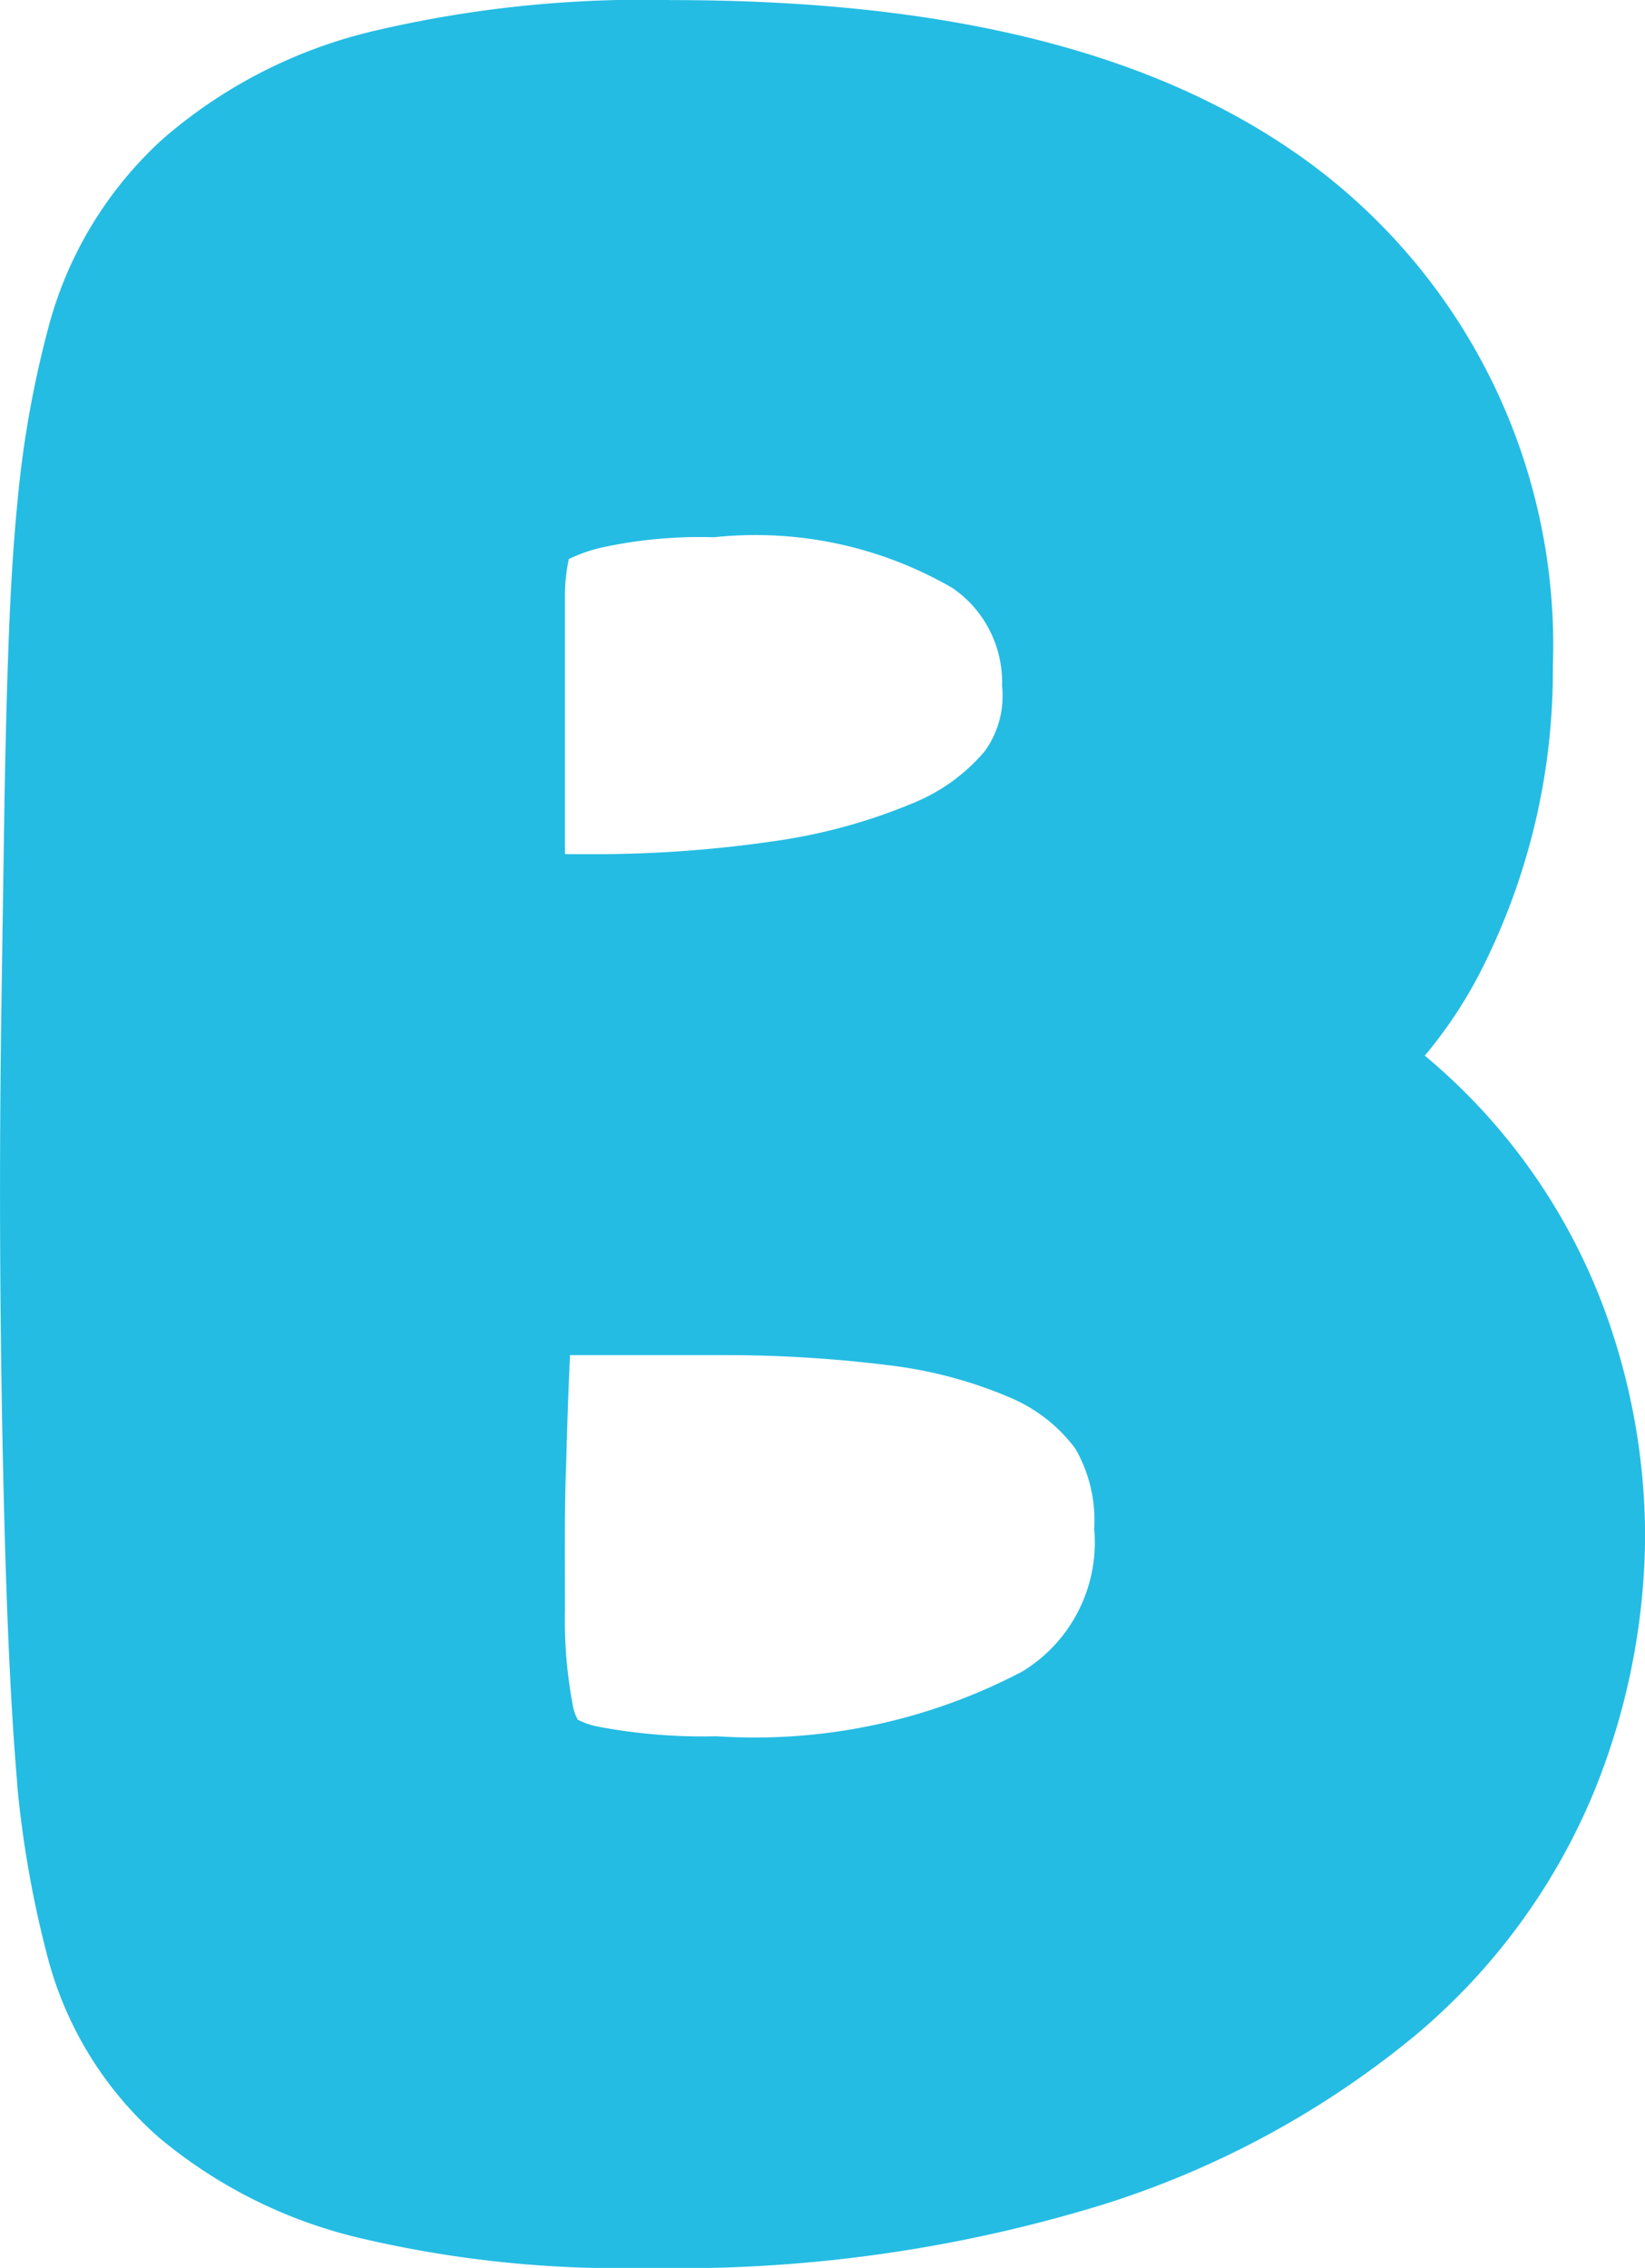 <svg xmlns="http://www.w3.org/2000/svg" width="16.62" height="22.908" viewBox="0 0 16.62 22.908">
    <path data-name="Path 6" d="M232.08 819.752a6.081 6.081 0 0 0-1.015-1.079 4.545 4.545 0 0 0 .565-.852 6.687 6.687 0 0 0 .729-3.08 6.05 6.05 0 0 0-2.428-5.063c-1.508-1.122-3.625-1.667-6.473-1.667a11.878 11.878 0 0 0-3.02.314 4.992 4.992 0 0 0-2.128 1.093 3.927 3.927 0 0 0-1.138 1.852 10.524 10.524 0 0 0-.326 1.816c-.04.4-.07.884-.09 1.436s-.034 1.14-.043 1.735l-.028 1.861a127.05 127.05 0 0 0 .028 5.217c.029 1.123.072 2 .131 2.69v.019a10.8 10.8 0 0 0 .31 1.746 3.665 3.665 0 0 0 1.117 1.807 4.924 4.924 0 0 0 2.042 1.021 11.444 11.444 0 0 0 2.889.3 14.591 14.591 0 0 0 4.6-.636 9.367 9.367 0 0 0 3.152-1.7 6.4 6.4 0 0 0 1.816-2.462 6.946 6.946 0 0 0 .521-2.583 6.659 6.659 0 0 0-.3-1.971 6.1 6.1 0 0 0-.911-1.814zm-5.286-4.814a.953.953 0 0 1-.174.659 1.874 1.874 0 0 1-.742.532 5.69 5.69 0 0 1-1.418.382 12.505 12.505 0 0 1-1.791.127h-.291v-2.6a1.718 1.718 0 0 1 .039-.381 1.578 1.578 0 0 1 .313-.112 4.634 4.634 0 0 1 1.152-.108 3.968 3.968 0 0 1 2.412.513 1.154 1.154 0 0 1 .5.988zm-4.417 8.756c0-.267 0-.578.014-.922.008-.321.02-.673.038-1.074h1.565a13.307 13.307 0 0 1 1.635.1 4.463 4.463 0 0 1 1.249.33 1.6 1.6 0 0 1 .655.512 1.447 1.447 0 0 1 .192.812 1.527 1.527 0 0 1-.725 1.441 5.81 5.81 0 0 1-3.09.655 5.7 5.7 0 0 1-1.186-.095.8.8 0 0 1-.216-.072.448.448 0 0 1-.05-.141 4.636 4.636 0 0 1-.08-.97z" transform="translate(-216.67 -808.01)" style="fill:#24bce3"/>
</svg>
